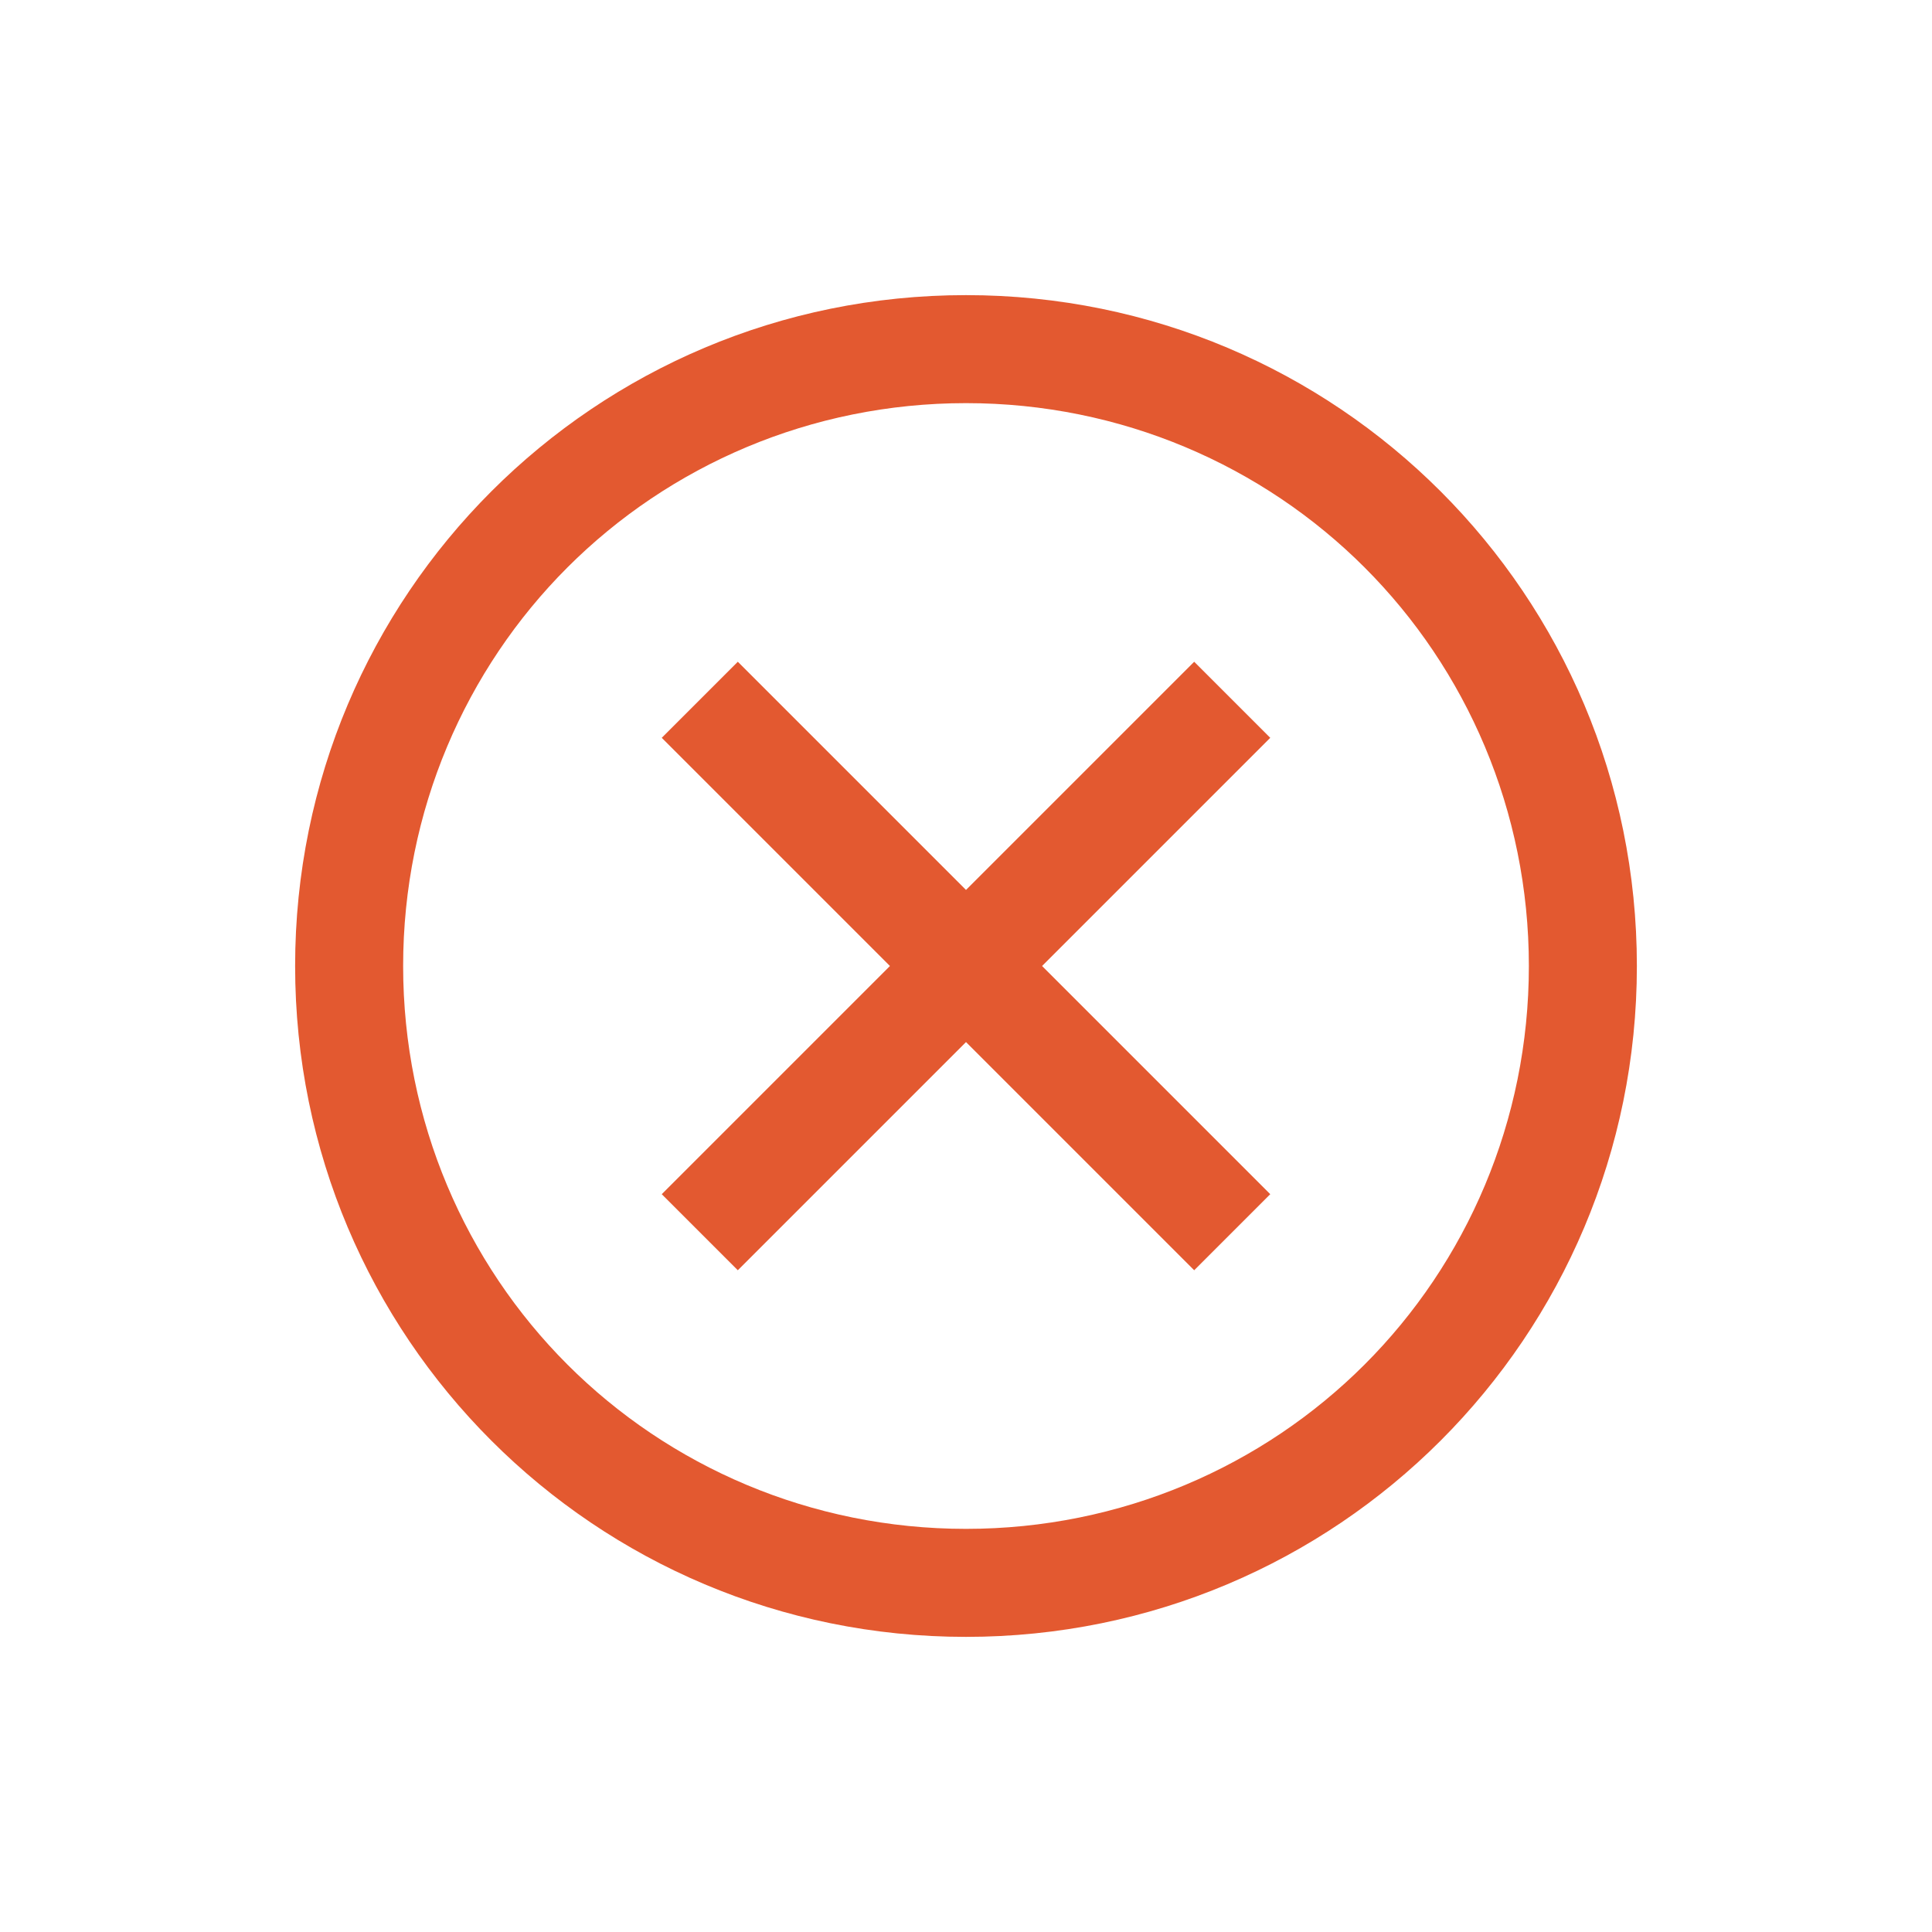 <?xml version="1.0" encoding="UTF-8"?>
<!DOCTYPE svg PUBLIC "-//W3C//DTD SVG 1.1//EN" "http://www.w3.org/Graphics/SVG/1.1/DTD/svg11.dtd">
<!-- Creator: CorelDRAW X8 -->
<svg xmlns="http://www.w3.org/2000/svg" xml:space="preserve" width="12.7mm" height="12.7mm" version="1.1" style="shape-rendering:geometricPrecision; text-rendering:geometricPrecision; image-rendering:optimizeQuality; fill-rule:evenodd; clip-rule:evenodd"
viewBox="0 0 1270 1270"
 xmlns:xlink="http://www.w3.org/1999/xlink">
 <defs>
  <style type="text/css">
   <![CDATA[
    .fil0 {fill:#E35930}
   ]]>
  </style>
 </defs>
 <g id="Слой_x0020_1">
  <path class="fil0" d="M635 194c244,0 441,197 441,441 0,244 -197,441 -441,441 -244,0 -441,-197 -441,-441 0,-244 197,-441 441,-441zm150 241l-150 150 -150 -150 -50 50 150 150 -150 150 50 50 150 -150 150 150 50 -50 -150 -150 150 -150 -50 -50zm112 -62c-67,-67 -160,-108 -262,-108 -102,0 -195,41 -262,108 -67,67 -108,160 -108,262 0,102 41,195 108,262 67,67 160,108 262,108 102,0 195,-41 262,-108 67,-67 108,-160 108,-262 0,-102 -41,-195 -108,-262z"/>
 </g>
</svg>

